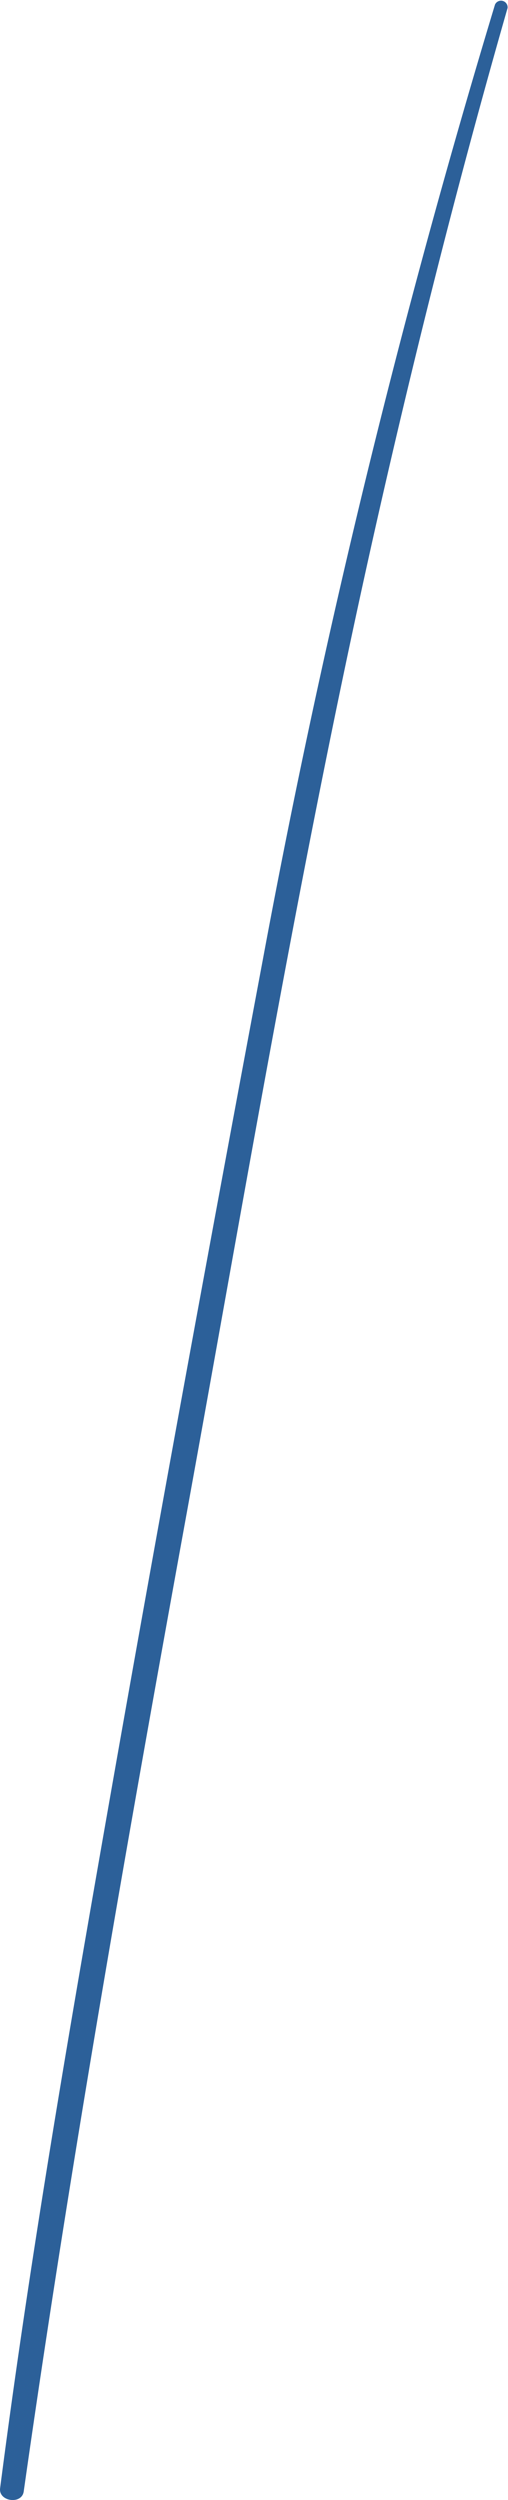 <svg xmlns="http://www.w3.org/2000/svg" width="19.355" height="95.12" viewBox="0 0 19.355 95.12"><defs><style>.a{fill:#2c6099;}</style></defs><path class="a" d="M186.161,617.071a339.529,339.529,0,0,0-8.849,36.357c-2.327,12.405-4.609,24.825-6.762,37.262-1.2,6.937-2.342,13.893-3.244,20.876-.066.507.828.633.9.122,1.775-12.481,3.964-24.886,6.222-37.287,2.23-12.249,4.3-24.543,7.012-36.7,1.538-6.88,3.256-13.724,5.2-20.5A.251.251,0,0,0,186.161,617.071Z" transform="translate(-167.302 -616.895)"/></svg>